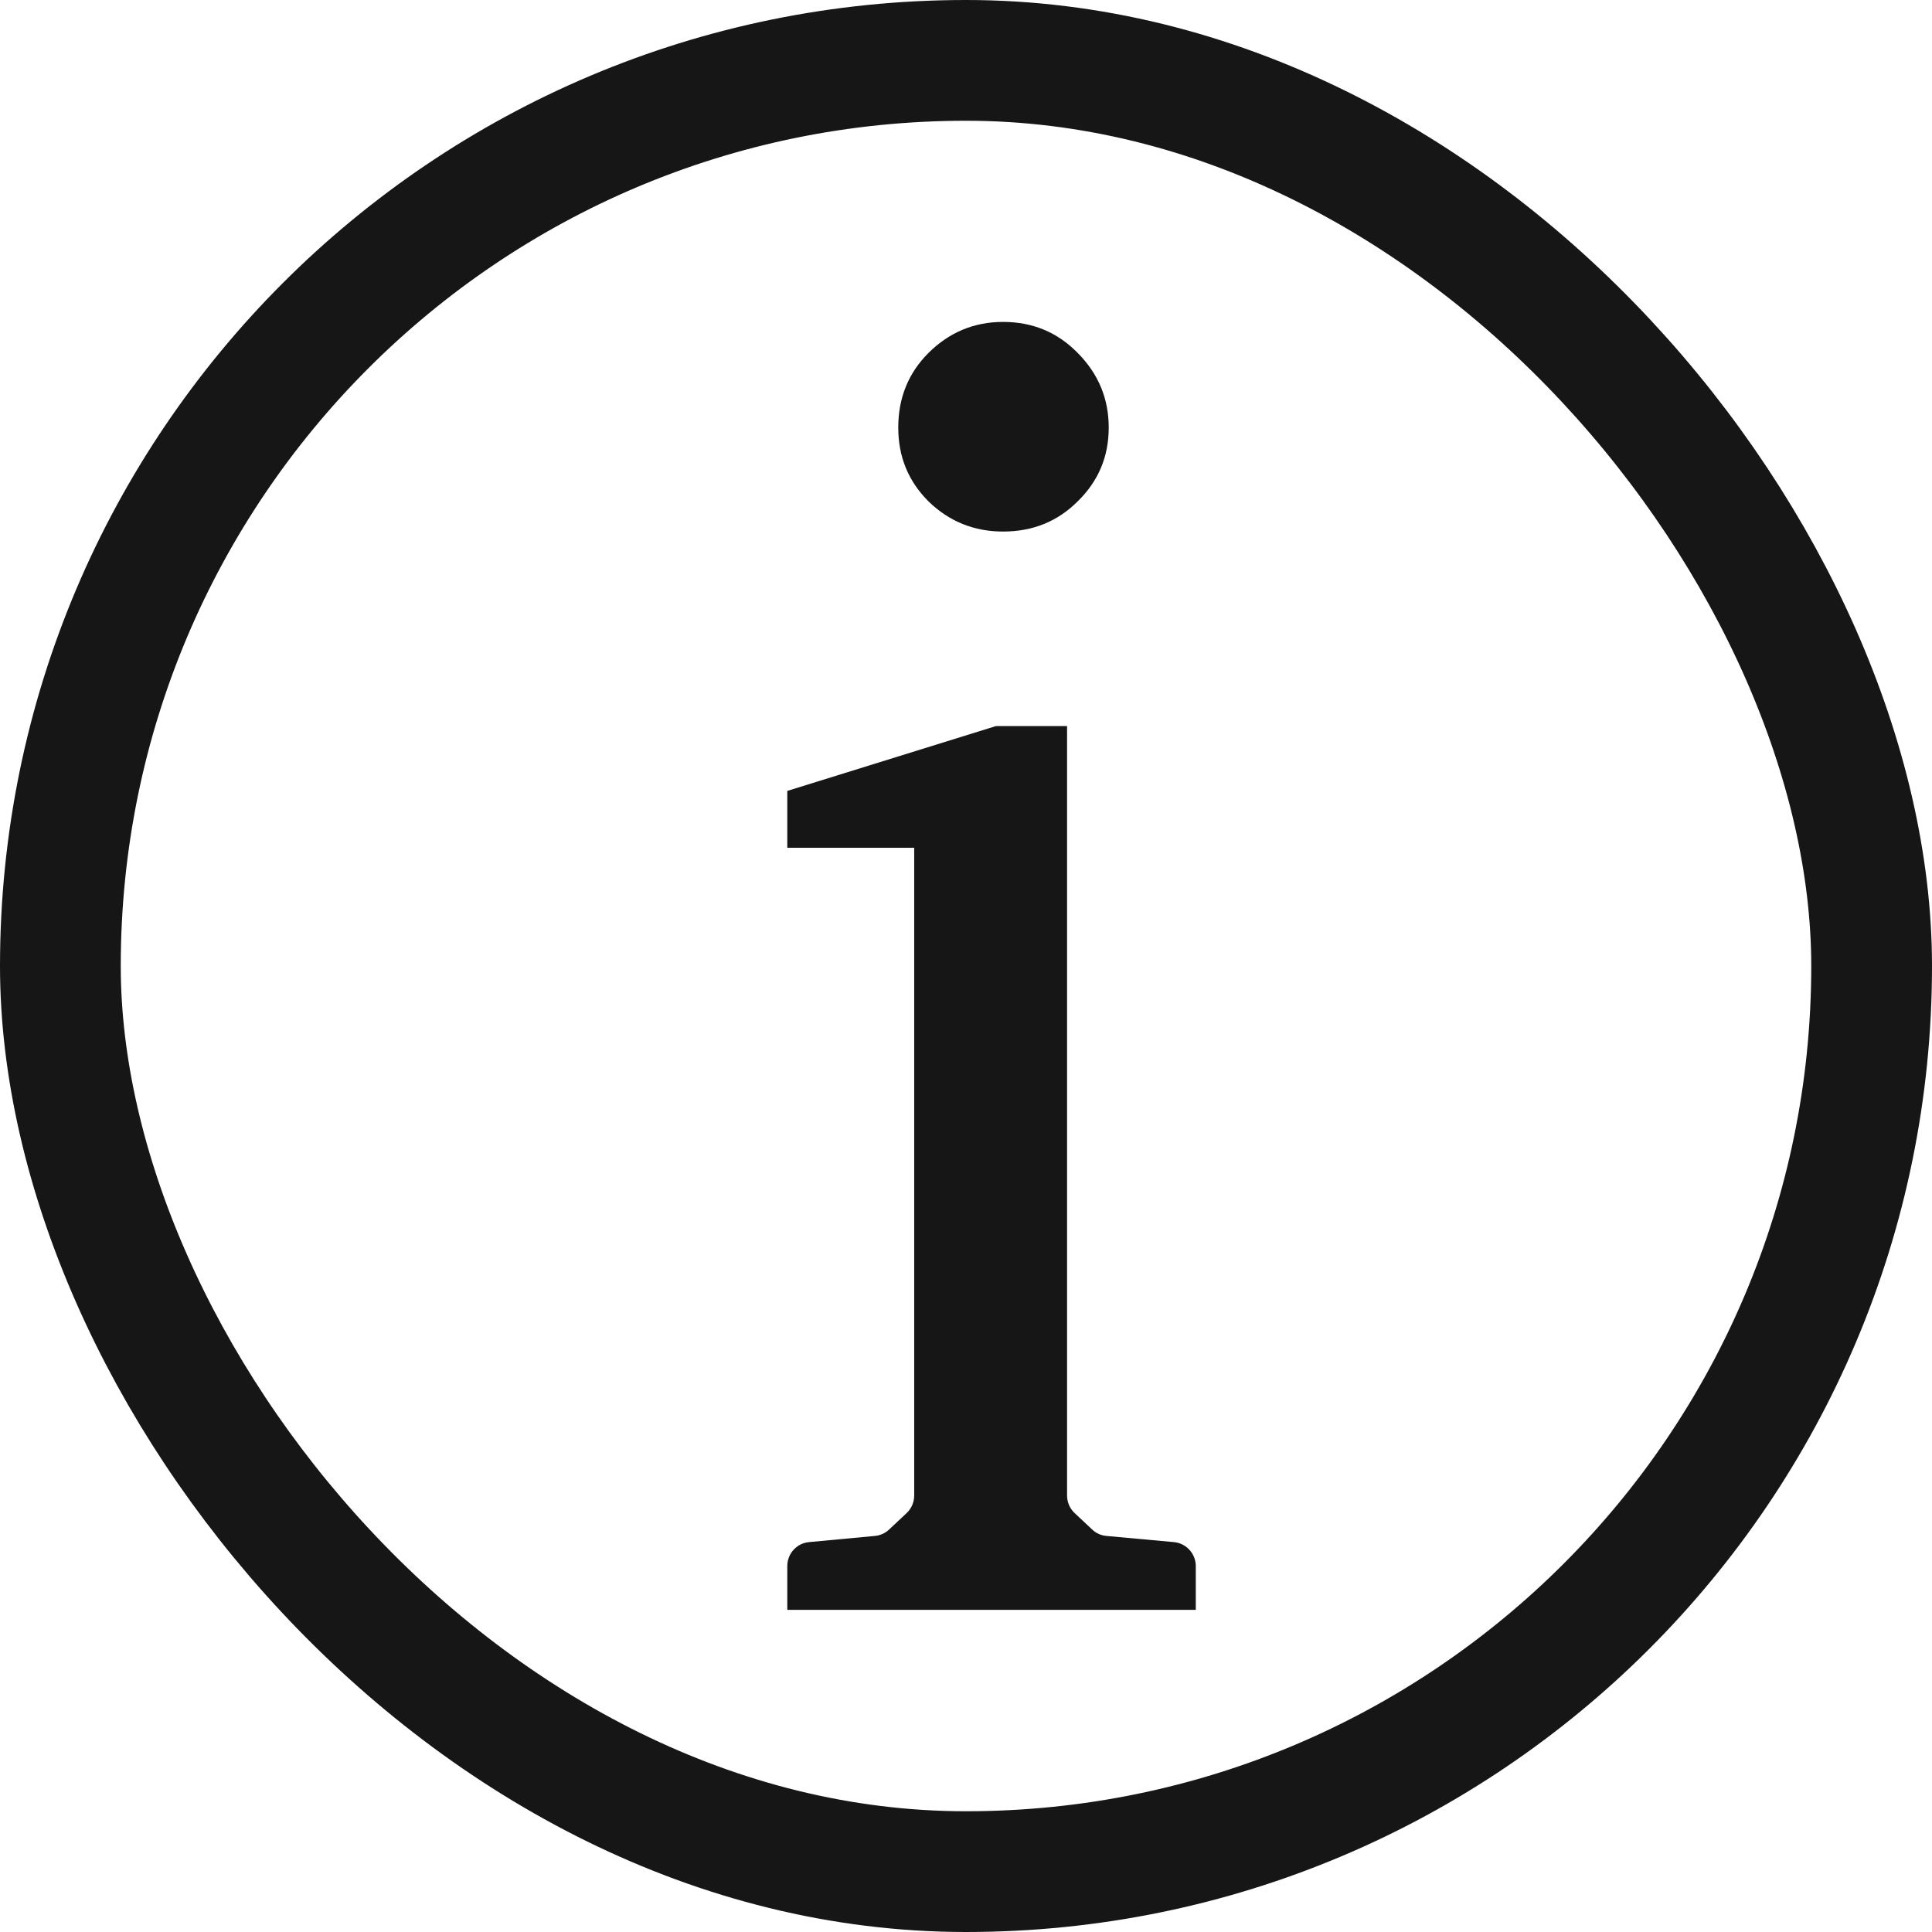 <svg width="16" height="16" viewBox="0 0 16 16" fill="none" xmlns="http://www.w3.org/2000/svg">
<path d="M8.248 6.013H8.837V12.385C8.837 12.44 8.859 12.492 8.899 12.53L9.044 12.666C9.076 12.697 9.118 12.716 9.163 12.72L9.721 12.771C9.824 12.78 9.903 12.867 9.903 12.97V13.332H6.52V12.97C6.52 12.866 6.598 12.78 6.701 12.771L7.245 12.72C7.29 12.716 7.332 12.697 7.364 12.666L7.509 12.53C7.549 12.492 7.571 12.44 7.571 12.385V7.021H6.52V6.55L8.248 6.013ZM8.307 2.666C8.552 2.666 8.758 2.752 8.925 2.923C9.096 3.095 9.182 3.301 9.182 3.541C9.182 3.782 9.096 3.985 8.925 4.152C8.758 4.319 8.552 4.402 8.307 4.402C8.067 4.402 7.861 4.319 7.689 4.152C7.522 3.985 7.439 3.782 7.439 3.541C7.439 3.296 7.522 3.09 7.689 2.923C7.861 2.752 8.067 2.666 8.307 2.666Z" fill="#161616"/>
<rect x="0.5" y="0.5" width="15" height="15" rx="7.5" stroke="#161616"/>
</svg>
